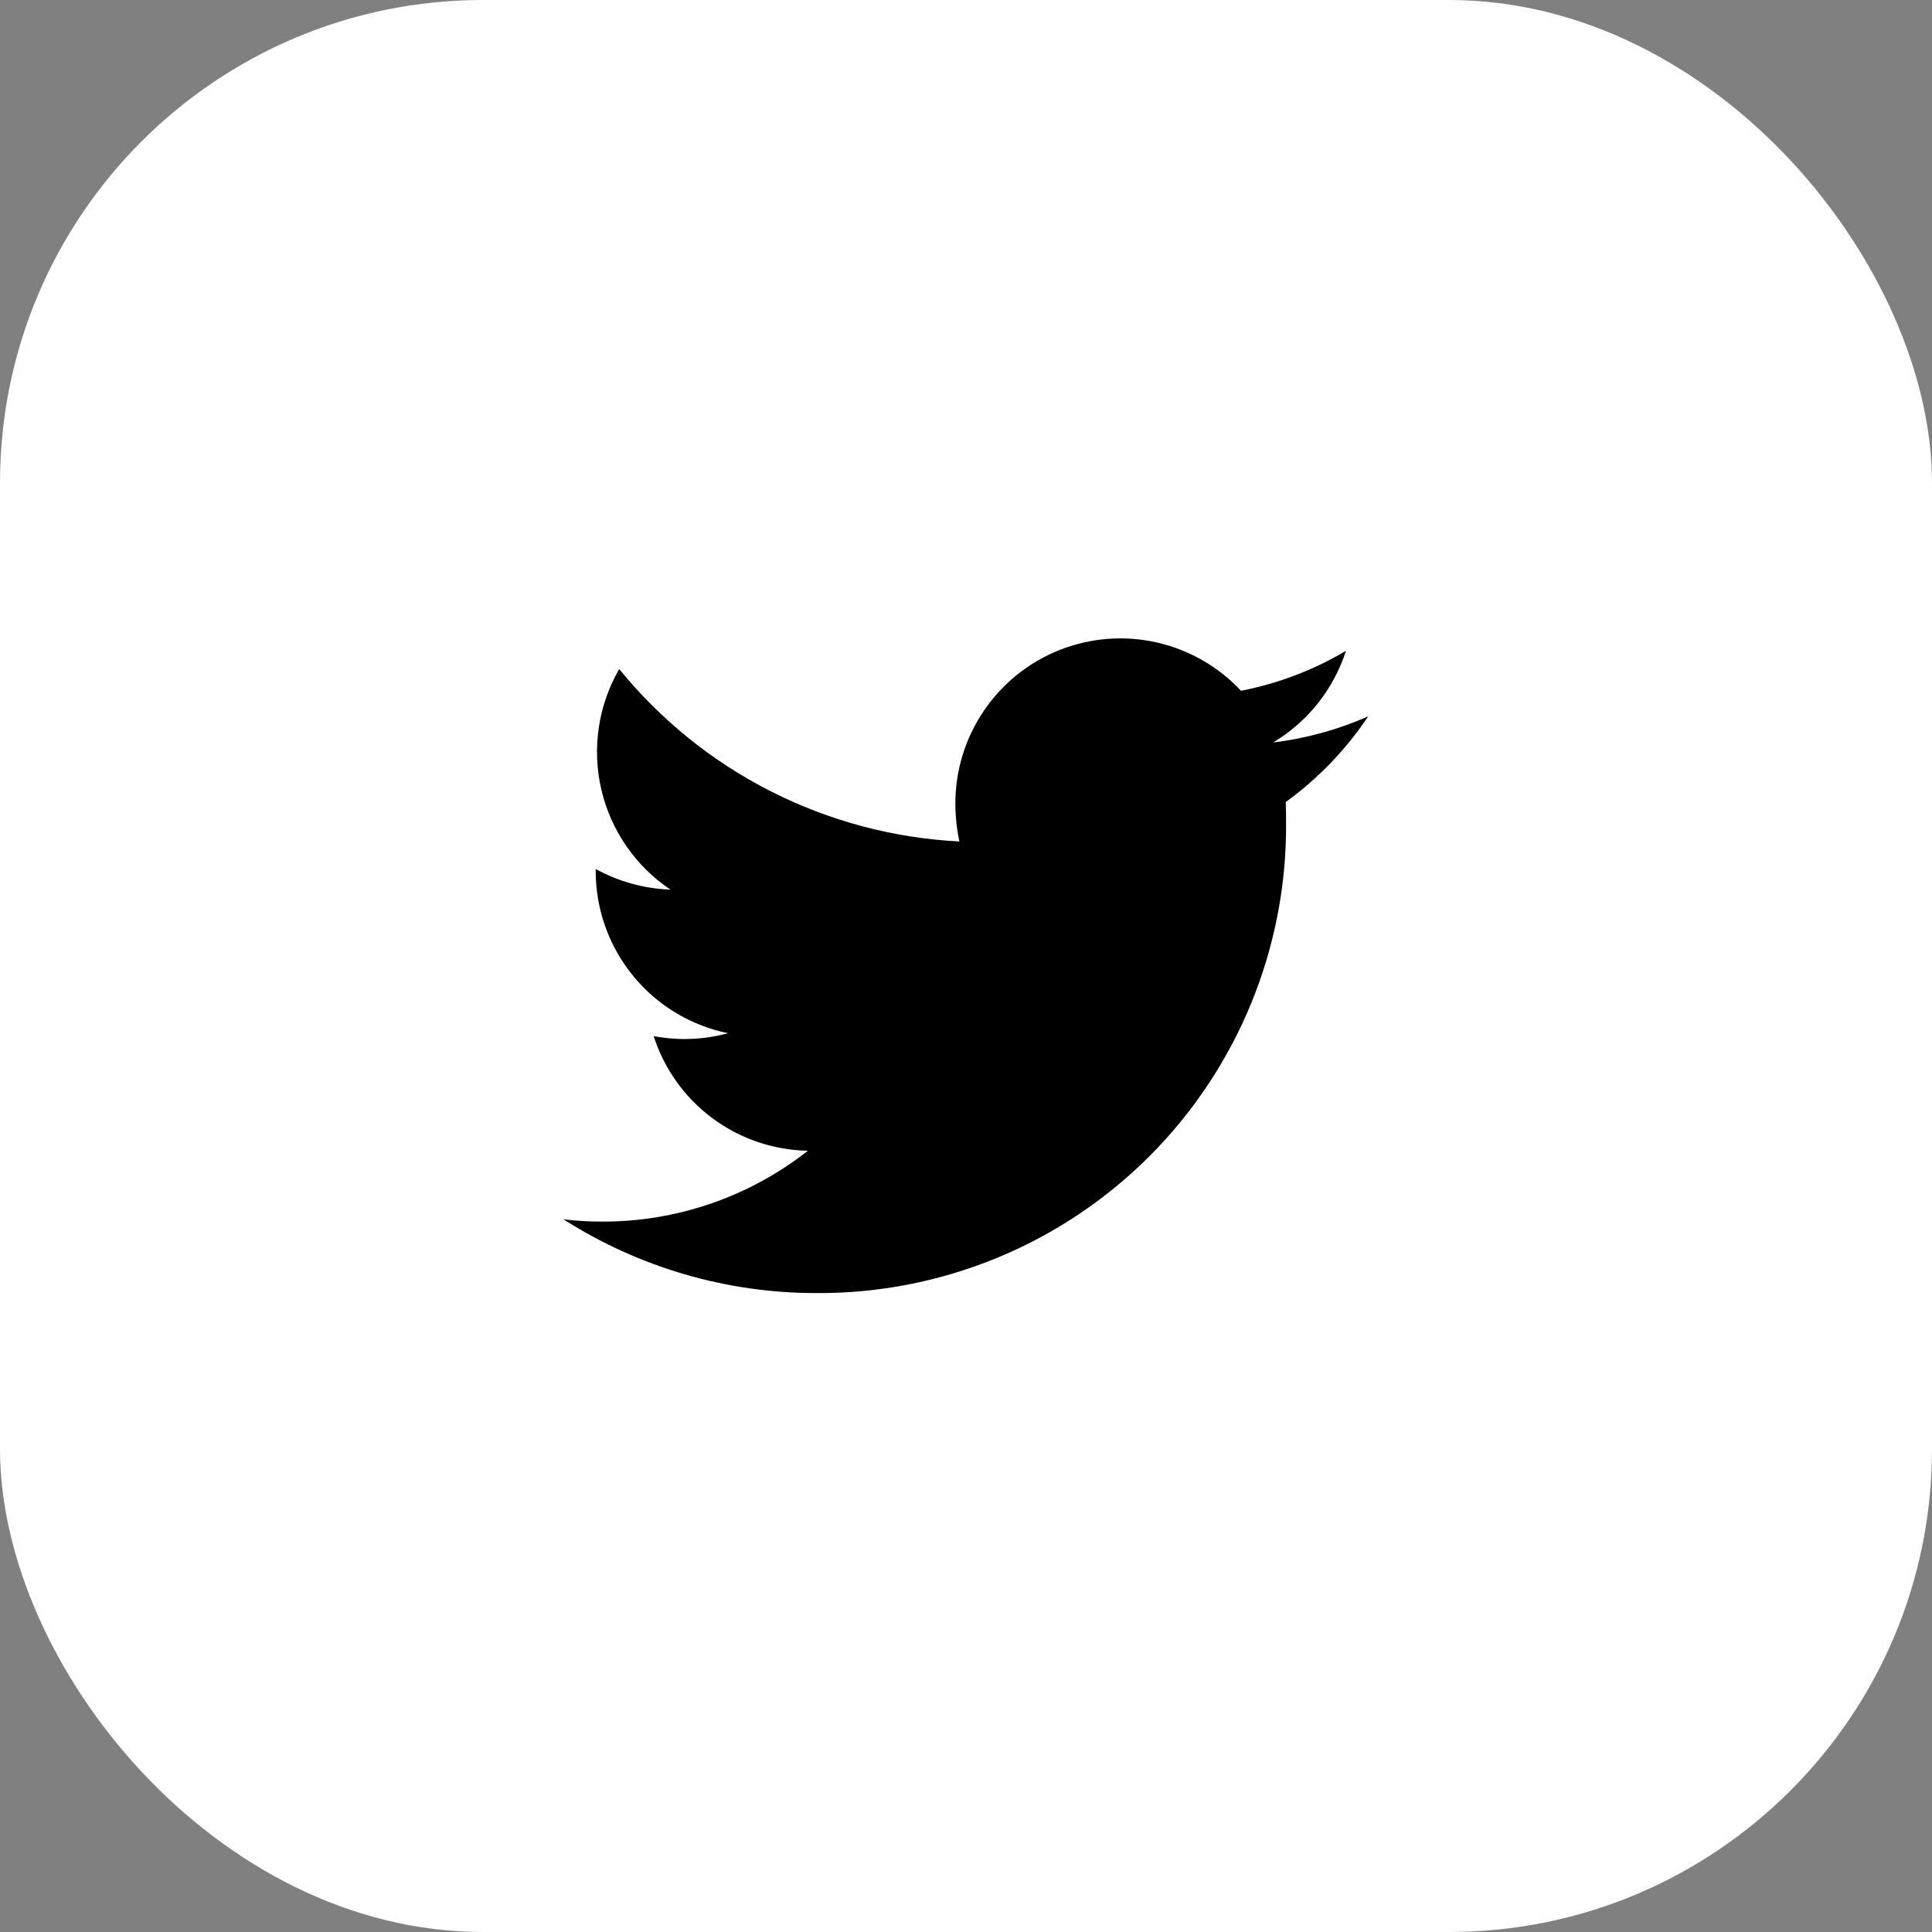 <svg width="48" height="48" viewBox="0 0 48 48" fill="none" xmlns="http://www.w3.org/2000/svg">
<rect x="0" y="0" width="48" height="48" fill="#808080" stroke="none"/>
<rect width="48" height="48" rx="12" fill="white"/>
<path d="M20.28 32.126C21.816 32.136 23.337 31.84 24.758 31.257C26.178 30.674 27.469 29.814 28.555 28.729C29.64 27.643 30.5 26.352 31.083 24.932C31.666 23.512 31.962 21.989 31.952 20.454C31.952 20.278 31.952 20.102 31.944 19.926C32.748 19.344 33.441 18.623 33.992 17.798C33.242 18.129 32.446 18.348 31.632 18.446C32.491 17.932 33.133 17.123 33.44 16.17C32.634 16.648 31.752 16.983 30.832 17.162C30.27 16.56 29.539 16.142 28.736 15.961C27.932 15.78 27.093 15.845 26.327 16.148C25.562 16.451 24.905 16.978 24.443 17.66C23.98 18.341 23.734 19.146 23.736 19.97C23.737 20.285 23.77 20.598 23.836 20.906C22.206 20.824 20.611 20.4 19.155 19.662C17.699 18.924 16.414 17.888 15.384 16.622C14.862 17.526 14.703 18.596 14.939 19.613C15.175 20.63 15.789 21.52 16.656 22.102C16.006 22.079 15.37 21.904 14.8 21.59V21.646C14.801 22.593 15.129 23.51 15.728 24.243C16.327 24.977 17.16 25.48 18.088 25.67C17.485 25.834 16.854 25.858 16.24 25.742C16.501 26.557 17.011 27.27 17.699 27.781C18.386 28.292 19.216 28.575 20.072 28.59C18.618 29.733 16.822 30.353 14.972 30.35C14.647 30.351 14.322 30.333 14 30.294C15.876 31.491 18.055 32.127 20.28 32.126Z" fill="black"/>
</svg>
